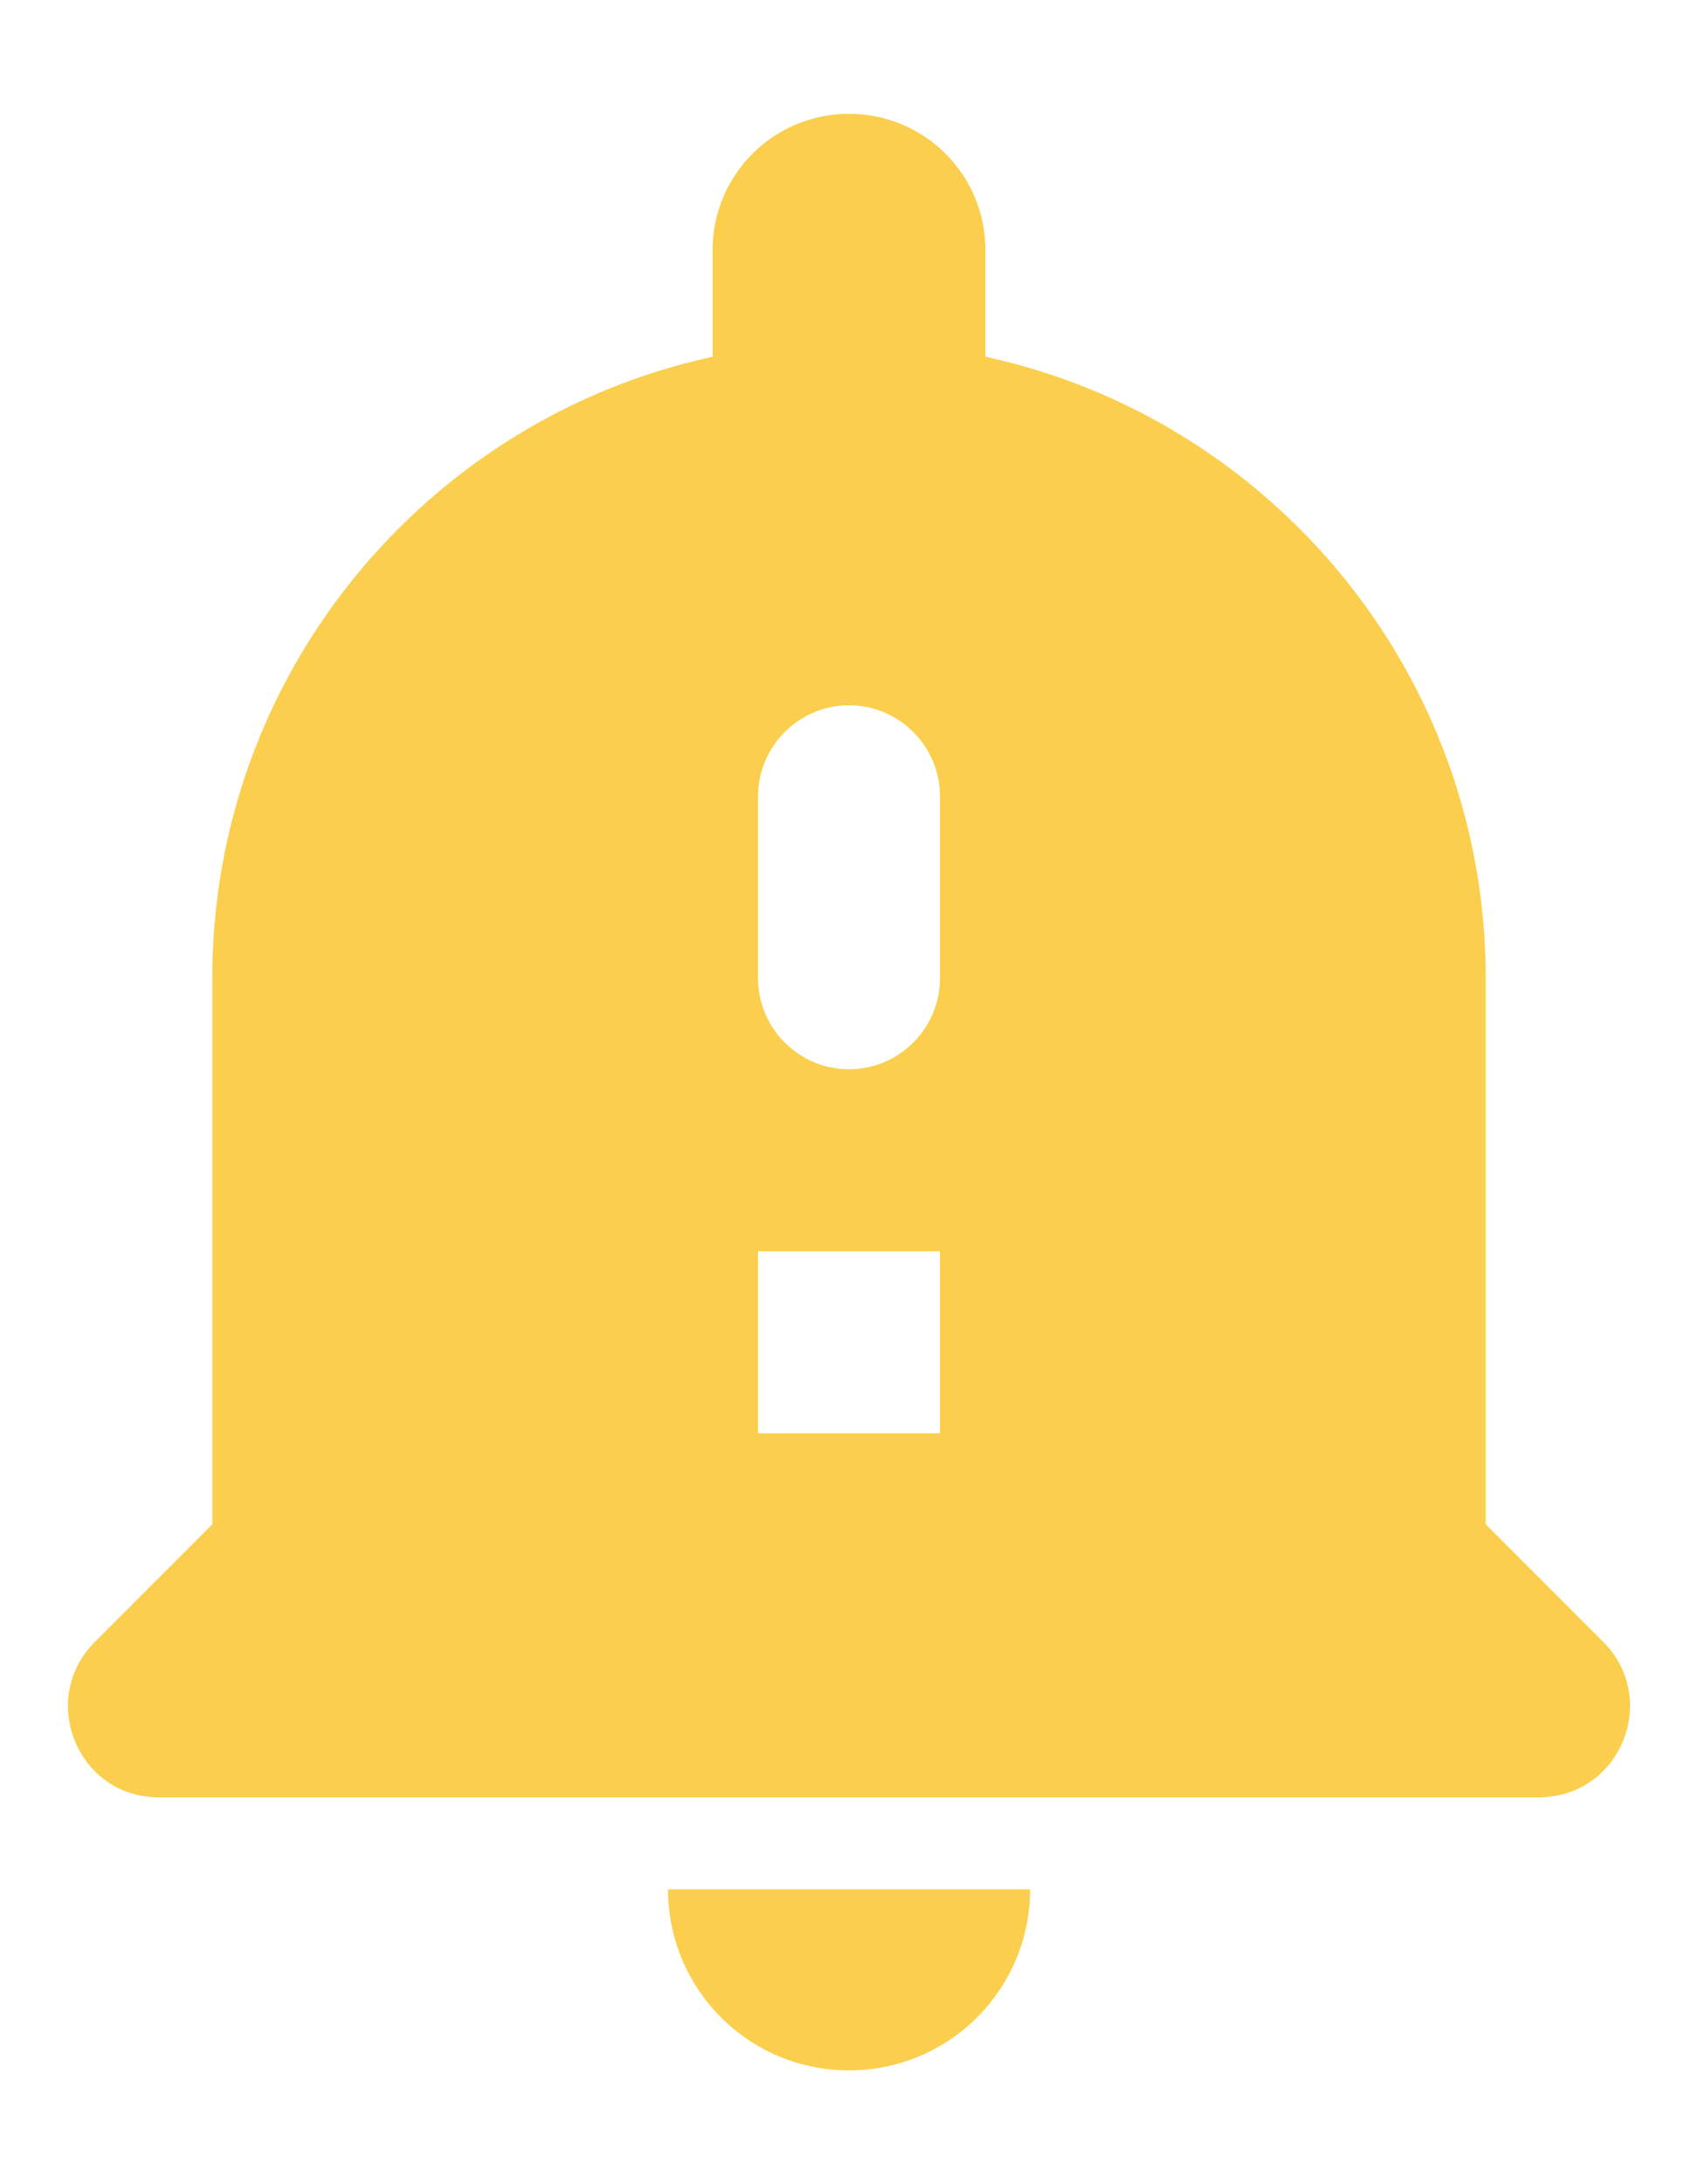 <svg width="14" height="18" viewBox="0 0 14 18" fill="none" xmlns="http://www.w3.org/2000/svg">
<path fill-rule="evenodd" clip-rule="evenodd" d="M12.25 12.562L13.218 13.53C13.69 14.002 13.36 14.812 12.685 14.812H1.308C0.64 14.812 0.31 14.002 0.783 13.53L1.75 12.562V8.062C1.75 5.55 3.52 3.45 5.875 2.94V2.062C5.875 1.44 6.378 0.938 7 0.938C7.623 0.938 8.125 1.44 8.125 2.062V2.94C10.48 3.45 12.25 5.55 12.25 8.062V12.562ZM8.493 15.57C8.493 16.395 7.825 17.062 7 17.062C6.175 17.062 5.508 16.395 5.508 15.57H8.493ZM7.75 10.312V11.812H6.25V10.312H7.75ZM7 8.812C7.413 8.812 7.75 8.475 7.75 8.062V6.562C7.75 6.15 7.413 5.812 7 5.812C6.588 5.812 6.25 6.15 6.25 6.562V8.062C6.25 8.475 6.588 8.812 7 8.812Z" fill="#FBCF4D"/>
</svg>
